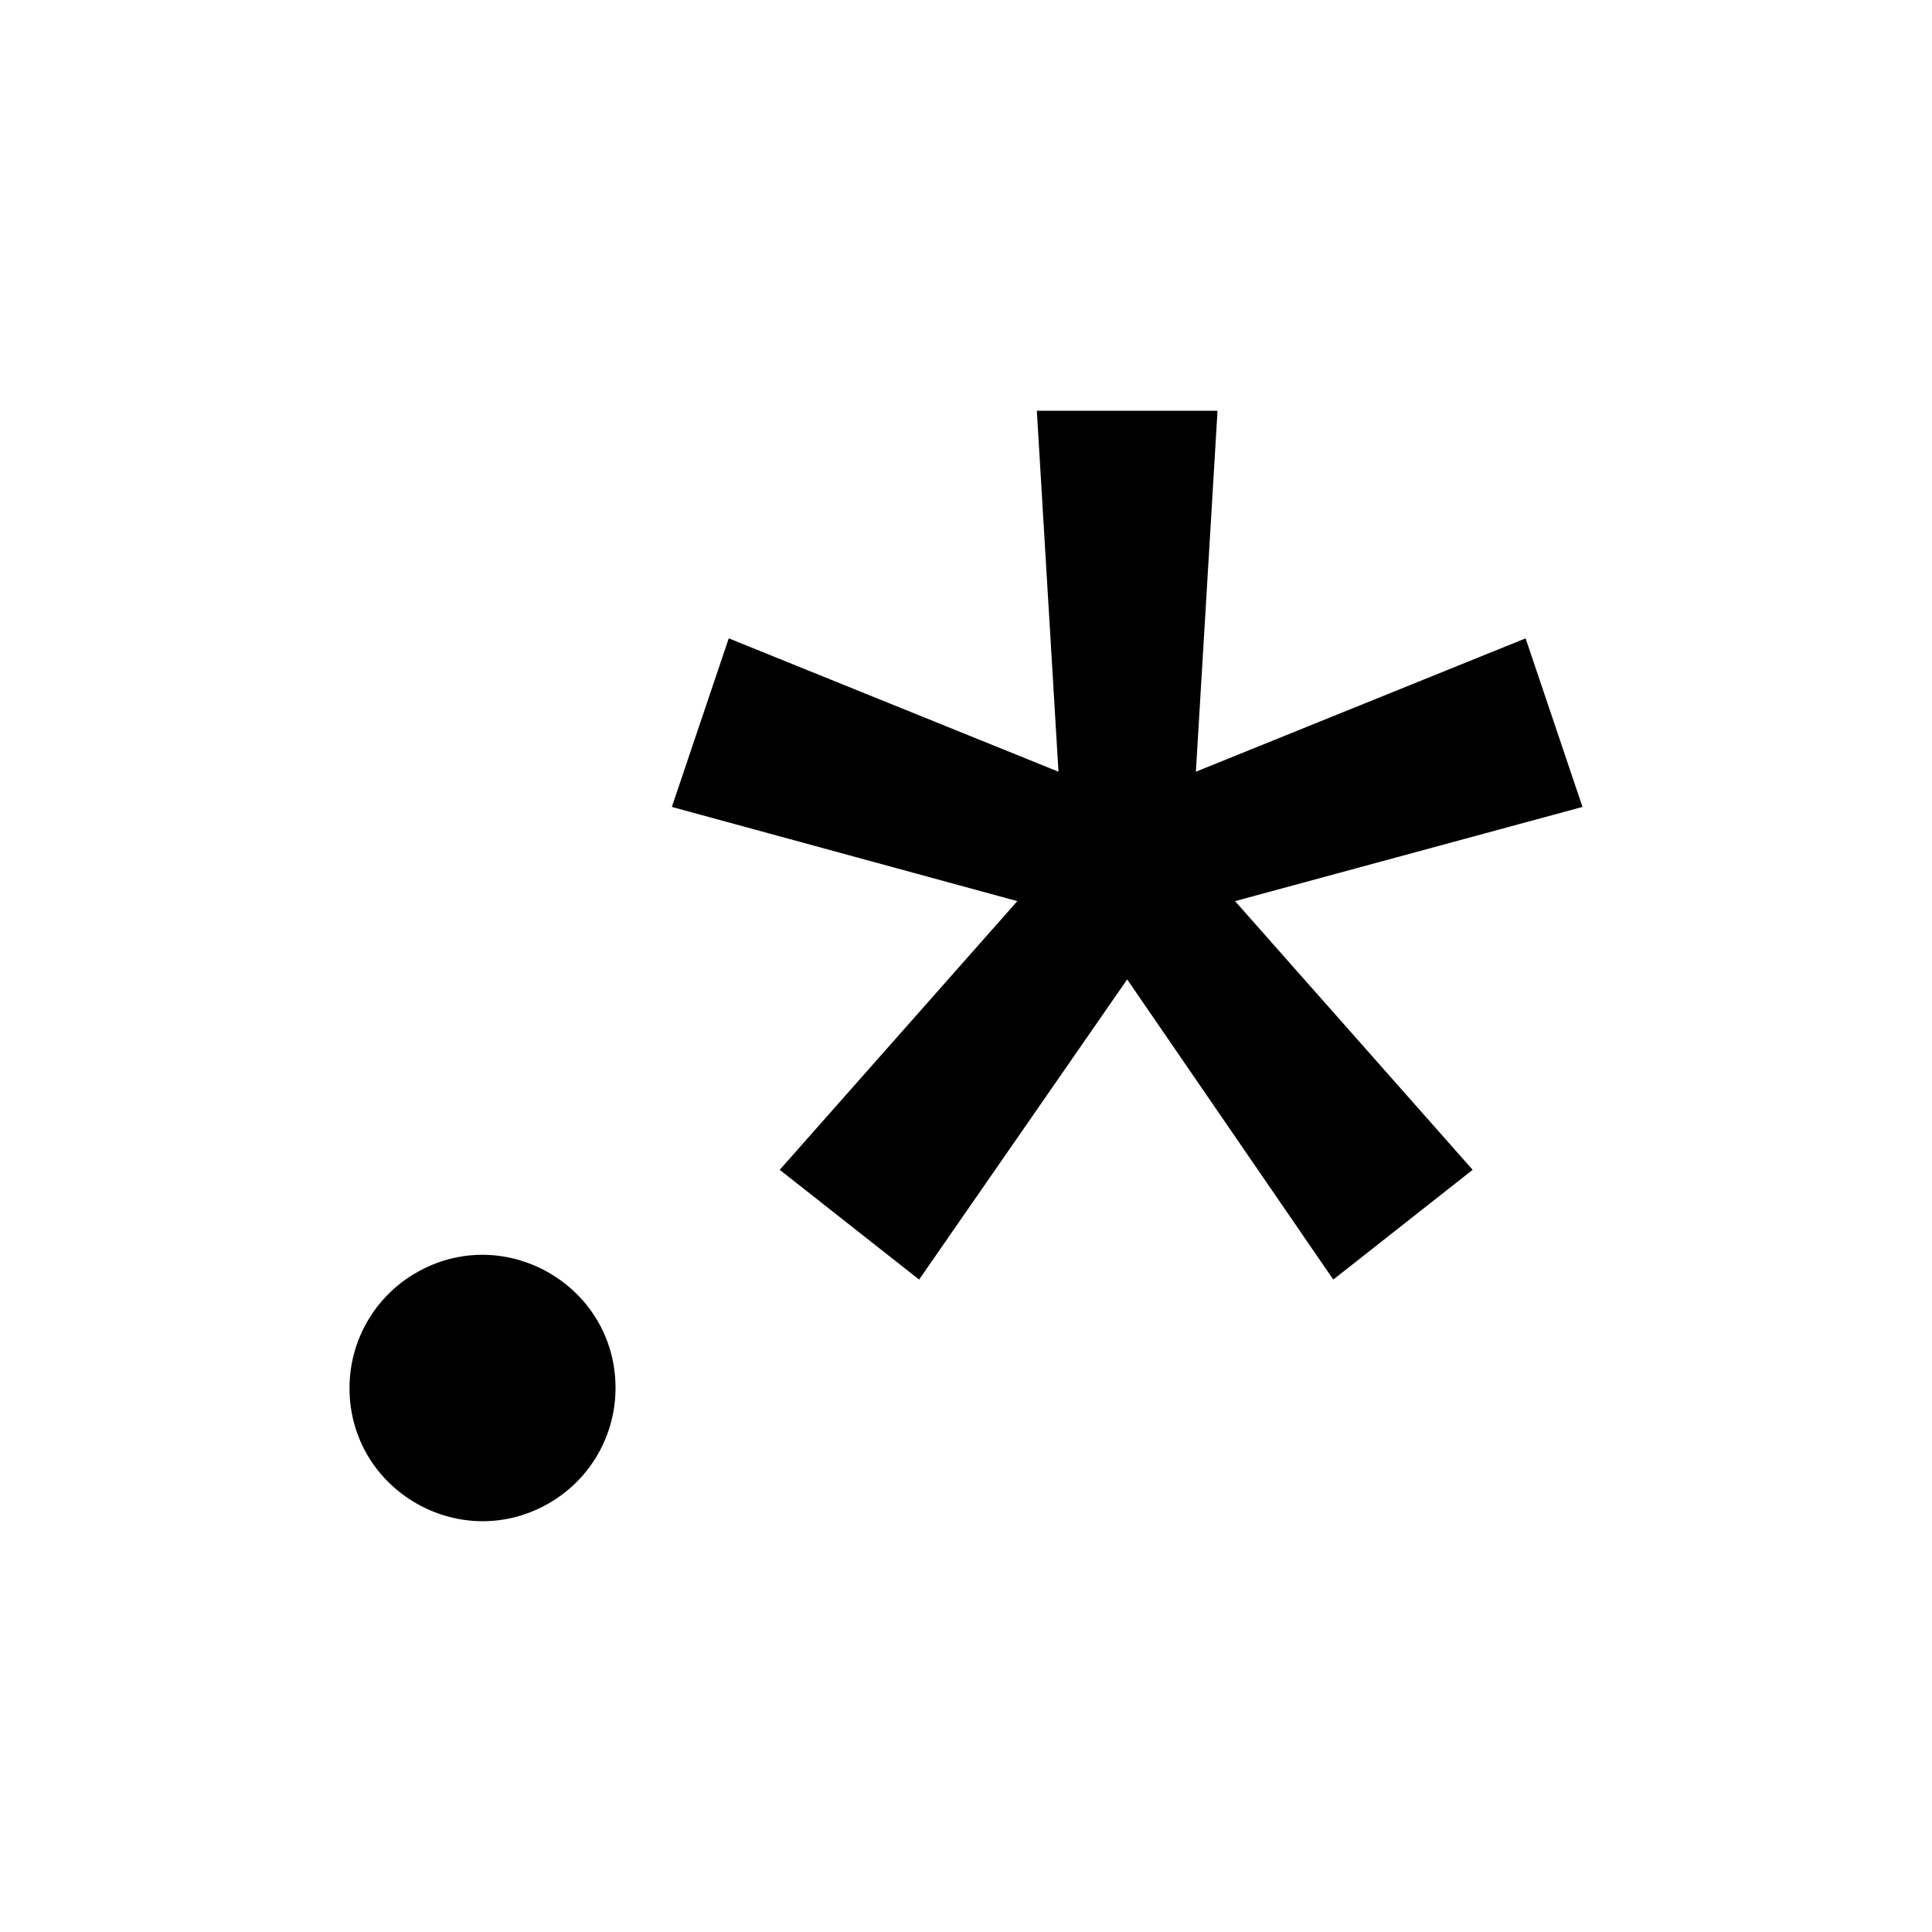 <svg xmlns="http://www.w3.org/2000/svg" viewBox="0 0 1024 1024"><path d="M 838.757 427.686 L 808.603 338.337 L 633.84 409.02 L 645.314 217.721 L 549.541 217.721 L 561.015 409.02 L 386.252 338.337 L 356.098 427.686 L 539.205 477.619 L 413.277 620.027 L 487.146 678.203 L 597.428 519.119 L 706.666 678.203 L 780.535 620.027 L 654.607 477.619 L 838.757 427.686 Z" p-id="15003" style="transform-origin:597.428px 447.962px"/><path d="M 185.244 735.674 C 185.244 789.945 243.994 823.864 290.994 796.729 C 312.807 784.135 326.244 760.861 326.244 735.674 C 326.244 681.403 267.494 647.484 220.494 674.619 C 198.681 687.213 185.244 710.487 185.244 735.674 Z" p-id="15004" style="transform-origin:255.744px 735.674px"/></svg>